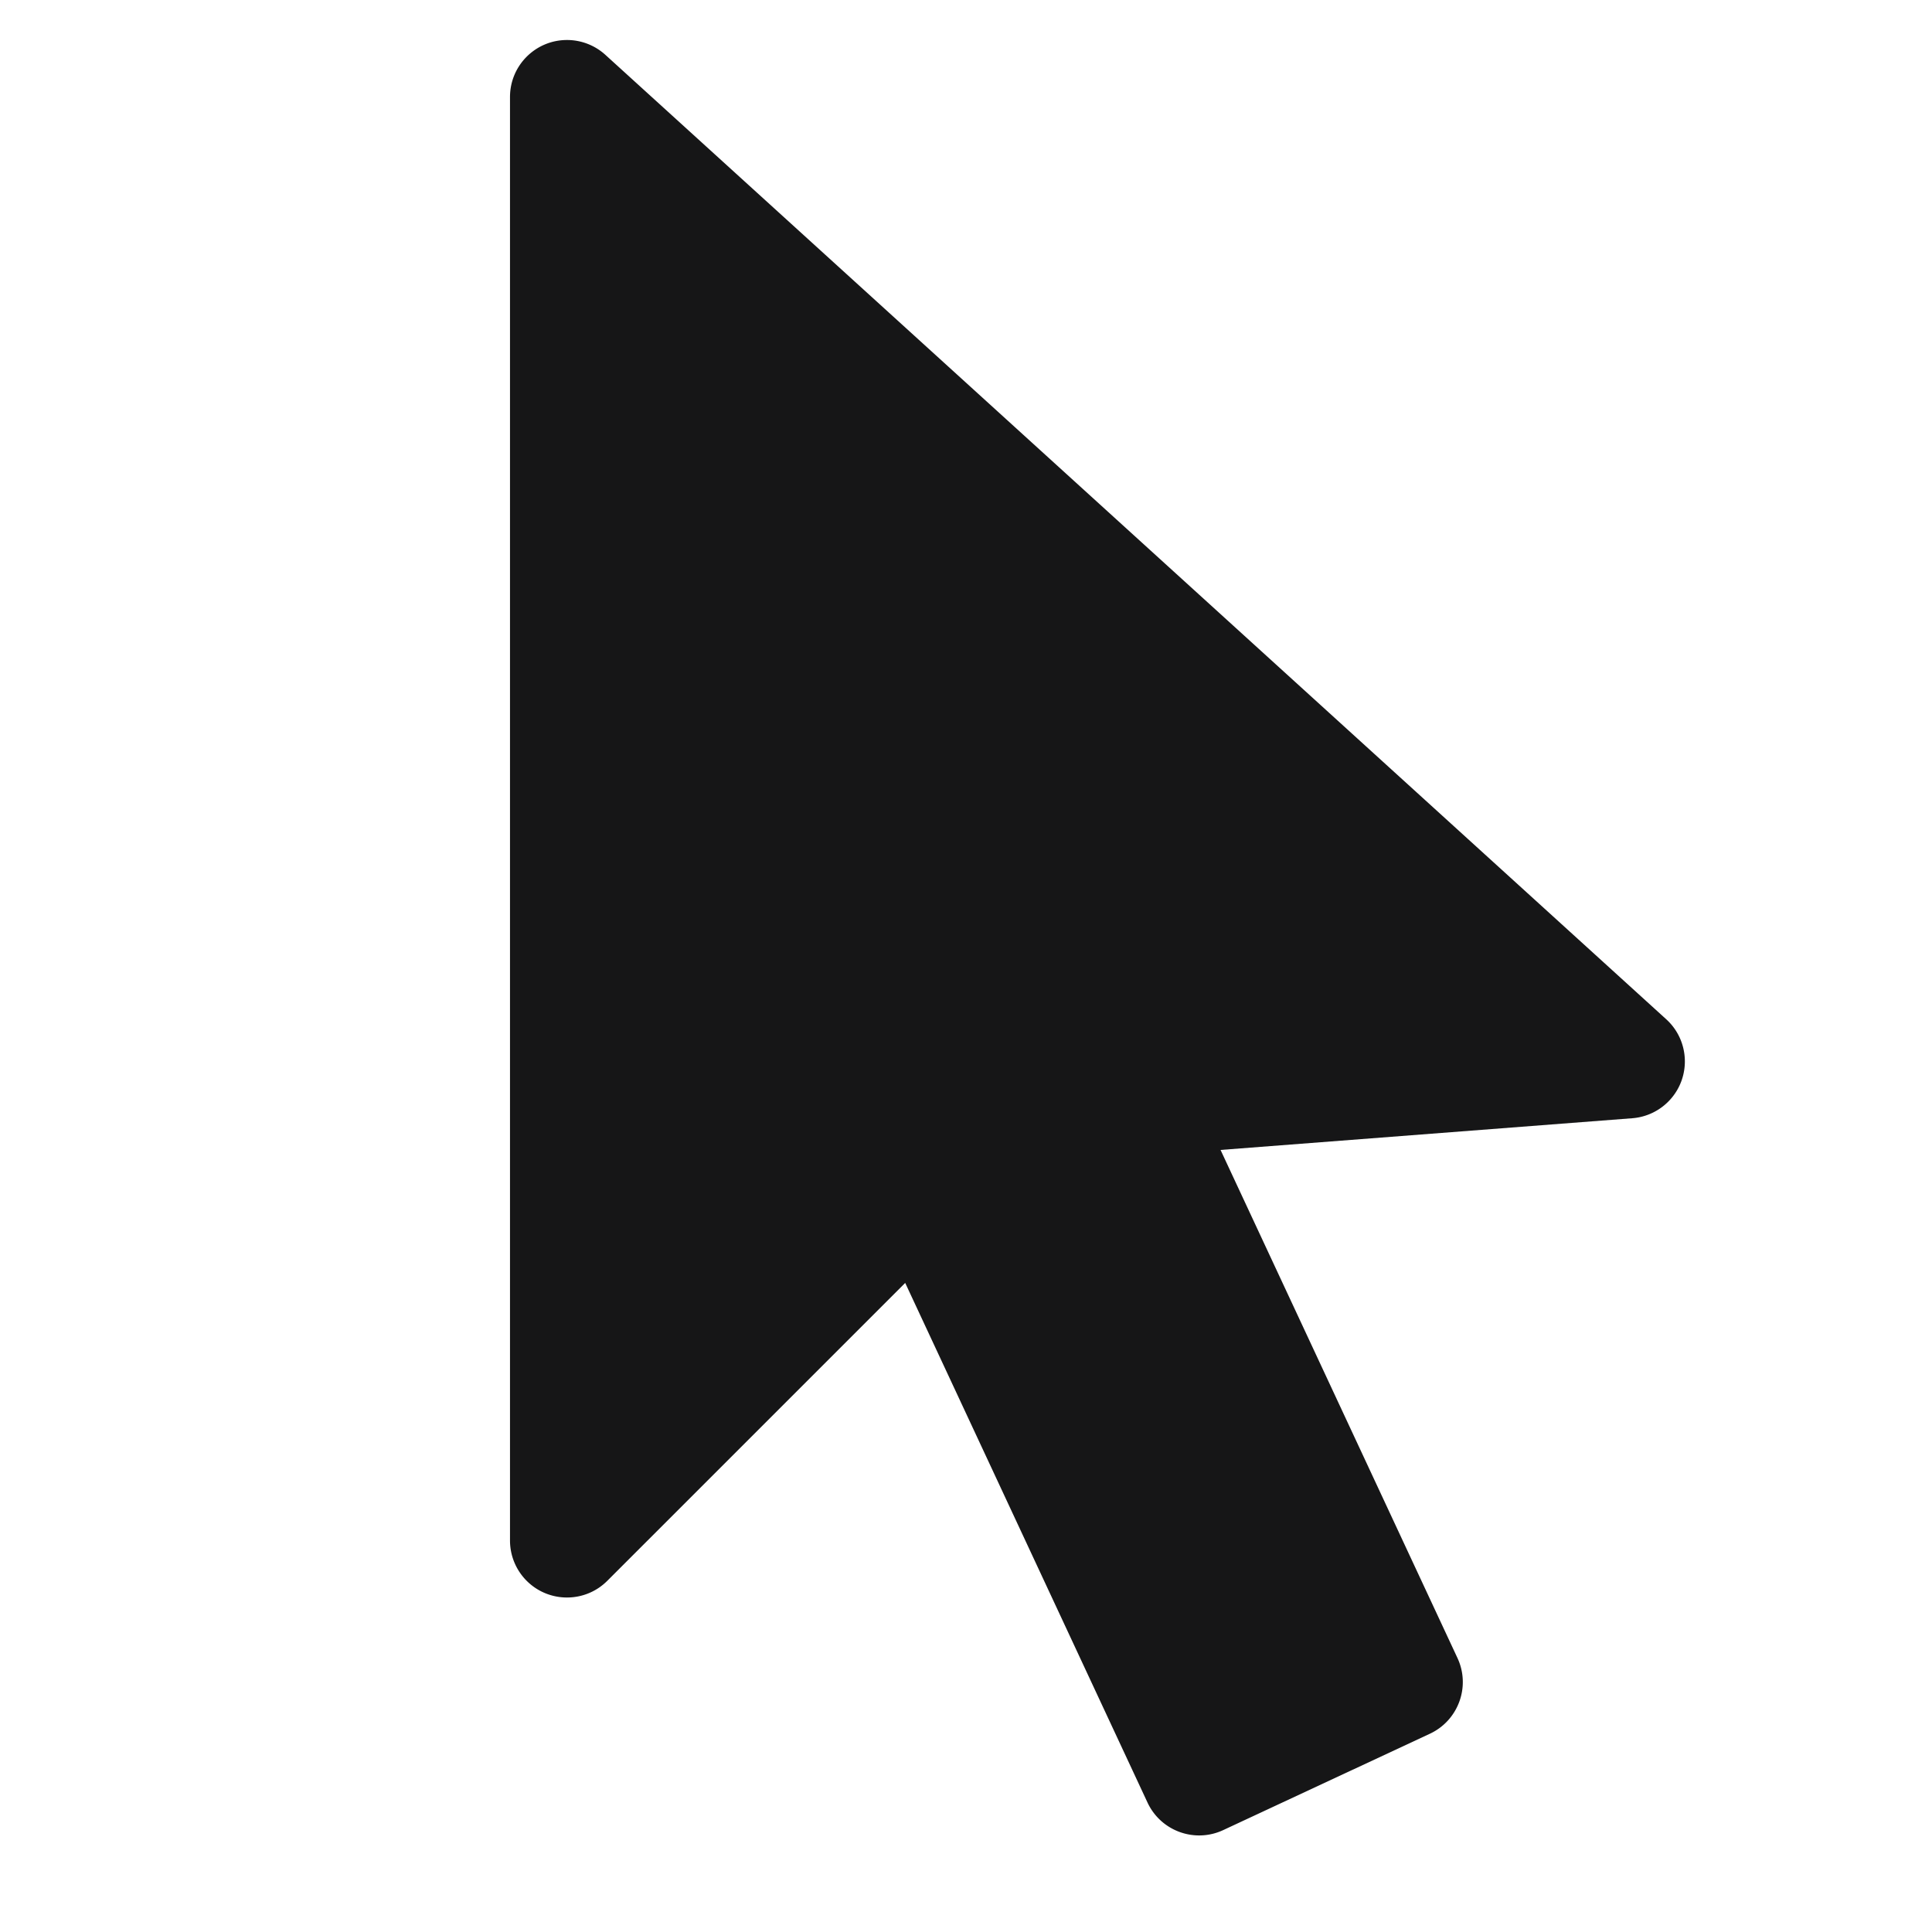<?xml version="1.0" standalone="no"?><!DOCTYPE svg PUBLIC "-//W3C//DTD SVG 1.1//EN" "http://www.w3.org/Graphics/SVG/1.1/DTD/svg11.dtd"><svg t="1716536918451" class="icon" viewBox="0 0 1024 1024" version="1.1" xmlns="http://www.w3.org/2000/svg" p-id="9249" xmlns:xlink="http://www.w3.org/1999/xlink" width="500" height="500"><path d="M646.917 609.492l125.564 269.275c7.055 15.127 0.501 33.096-14.611 40.151l-109.525 51.065c-15.127 7.055-33.096 0.516-40.151-14.611l-128.422-275.402-157.895 157.895c-11.798 11.798-30.916 11.798-42.714 0.015a30.224 30.224 0 0 1-8.852-21.372V51.412c0-16.688 13.521-30.209 30.209-30.209 7.512 0 14.758 2.799 20.326 7.851l562.278 511.169c12.343 11.223 13.256 30.327 2.033 42.67a30.219 30.219 0 0 1-20.031 9.795L646.917 609.492z" fill="#161617" p-id="9250"></path></svg>